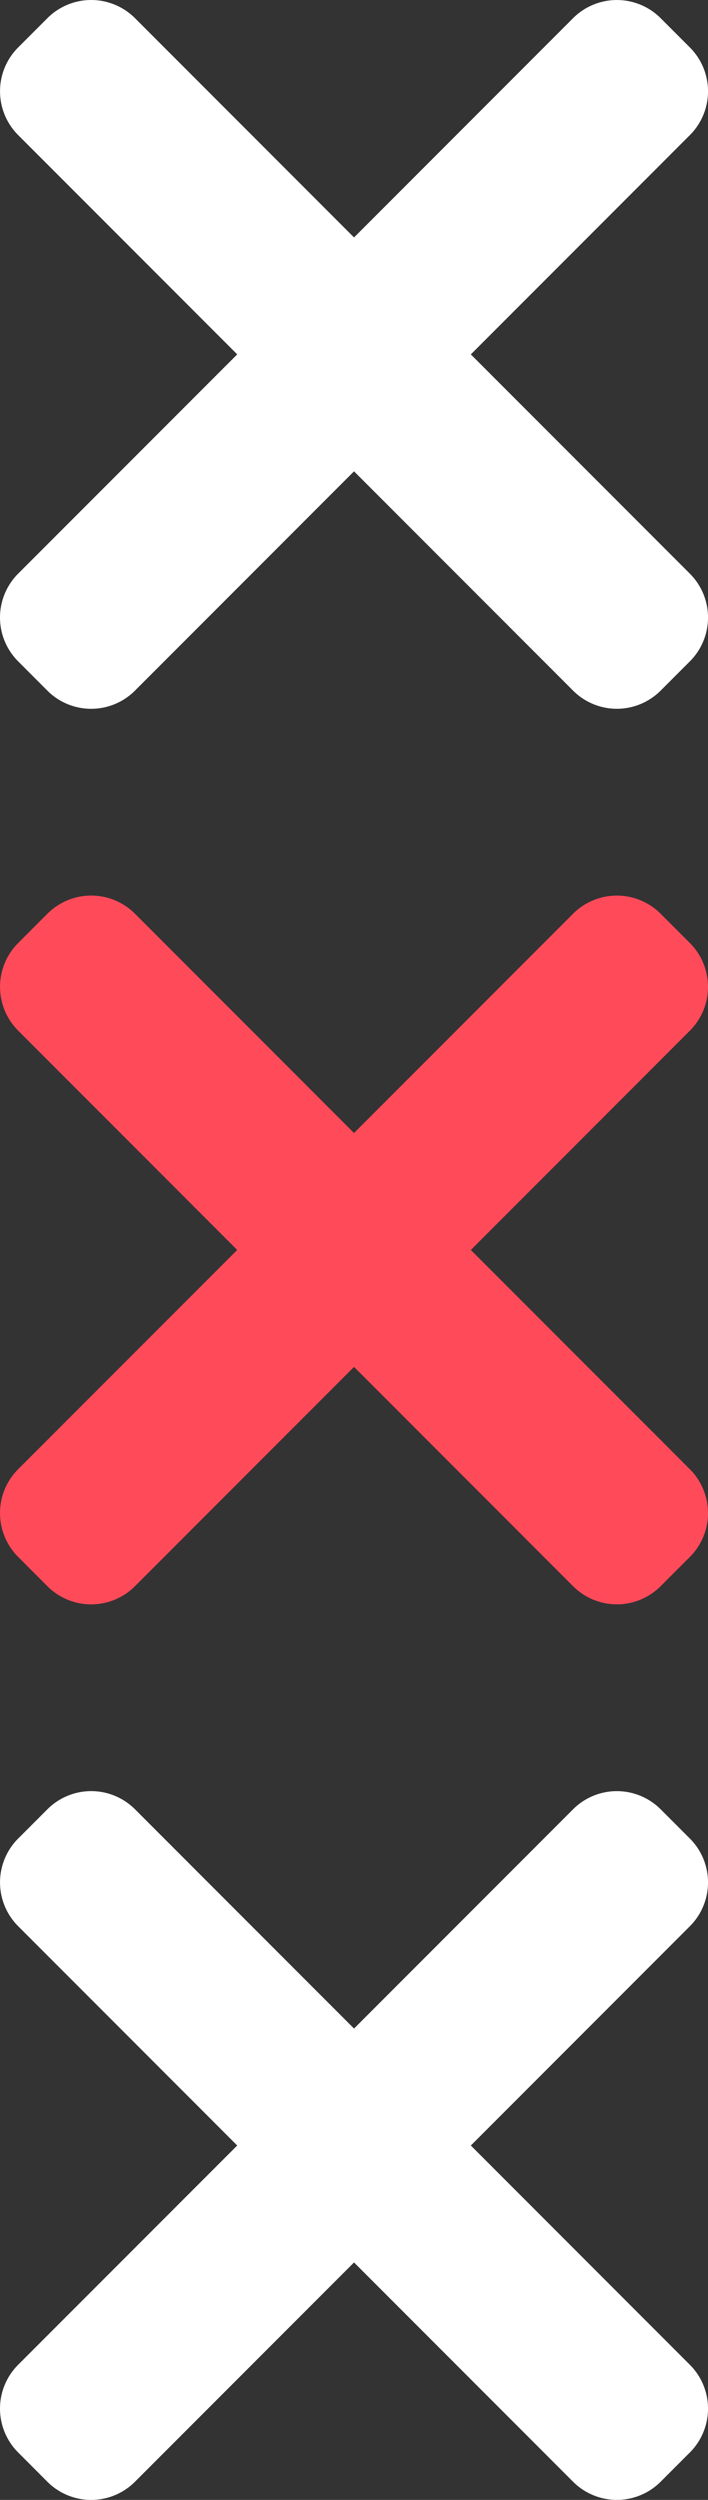<svg xmlns="http://www.w3.org/2000/svg" width="42.575" height="150.165" viewBox="0 0 42.575 150.165"><rect x="0" y="0" width="42.575" height="150.165" fill="#333333" stroke="none"/><defs><style>.a{fill:#fff;}.b{fill:#ff4a5a;}</style></defs><g transform="translate(-429.85 832.463) rotate(-90)"><path class="a" d="M-467.491,313.364l13.171-13.171a3.724,3.724,0,0,0,0-5.268l-1.756-1.756a3.723,3.723,0,0,0-5.268,0l-13.171,13.171-13.171-13.173a3.724,3.724,0,0,0-5.268,0l-1.759,1.756a3.724,3.724,0,0,0,0,5.268l13.173,13.173-13.171,13.171a3.723,3.723,0,0,0,0,5.268l1.756,1.756a3.724,3.724,0,0,0,5.268,0l13.171-13.171,13.171,13.171a3.724,3.724,0,0,0,5.268,0l1.756-1.756a3.724,3.724,0,0,0,0-5.268Zm0,0" transform="translate(1178.102 137.775)"/><path class="b" d="M-467.491,313.364l13.171-13.171a3.724,3.724,0,0,0,0-5.268l-1.756-1.756a3.723,3.723,0,0,0-5.268,0l-13.171,13.171-13.171-13.173a3.724,3.724,0,0,0-5.268,0l-1.759,1.756a3.724,3.724,0,0,0,0,5.268l13.173,13.173-13.171,13.171a3.723,3.723,0,0,0,0,5.268l1.756,1.756a3.724,3.724,0,0,0,5.268,0l13.171-13.171,13.171,13.171a3.724,3.724,0,0,0,5.268,0l1.756-1.756a3.724,3.724,0,0,0,0-5.268Zm0,0" transform="translate(1231.896 137.775)"/><path class="a" d="M-467.491,313.364l13.171-13.171a3.724,3.724,0,0,0,0-5.268l-1.756-1.756a3.723,3.723,0,0,0-5.268,0l-13.171,13.171-13.171-13.173a3.724,3.724,0,0,0-5.268,0l-1.759,1.756a3.724,3.724,0,0,0,0,5.268l13.173,13.173-13.171,13.171a3.723,3.723,0,0,0,0,5.268l1.756,1.756a3.724,3.724,0,0,0,5.268,0l13.171-13.171,13.171,13.171a3.724,3.724,0,0,0,5.268,0l1.756-1.756a3.724,3.724,0,0,0,0-5.268Zm0,0" transform="translate(1285.691 137.775)"/></g></svg>